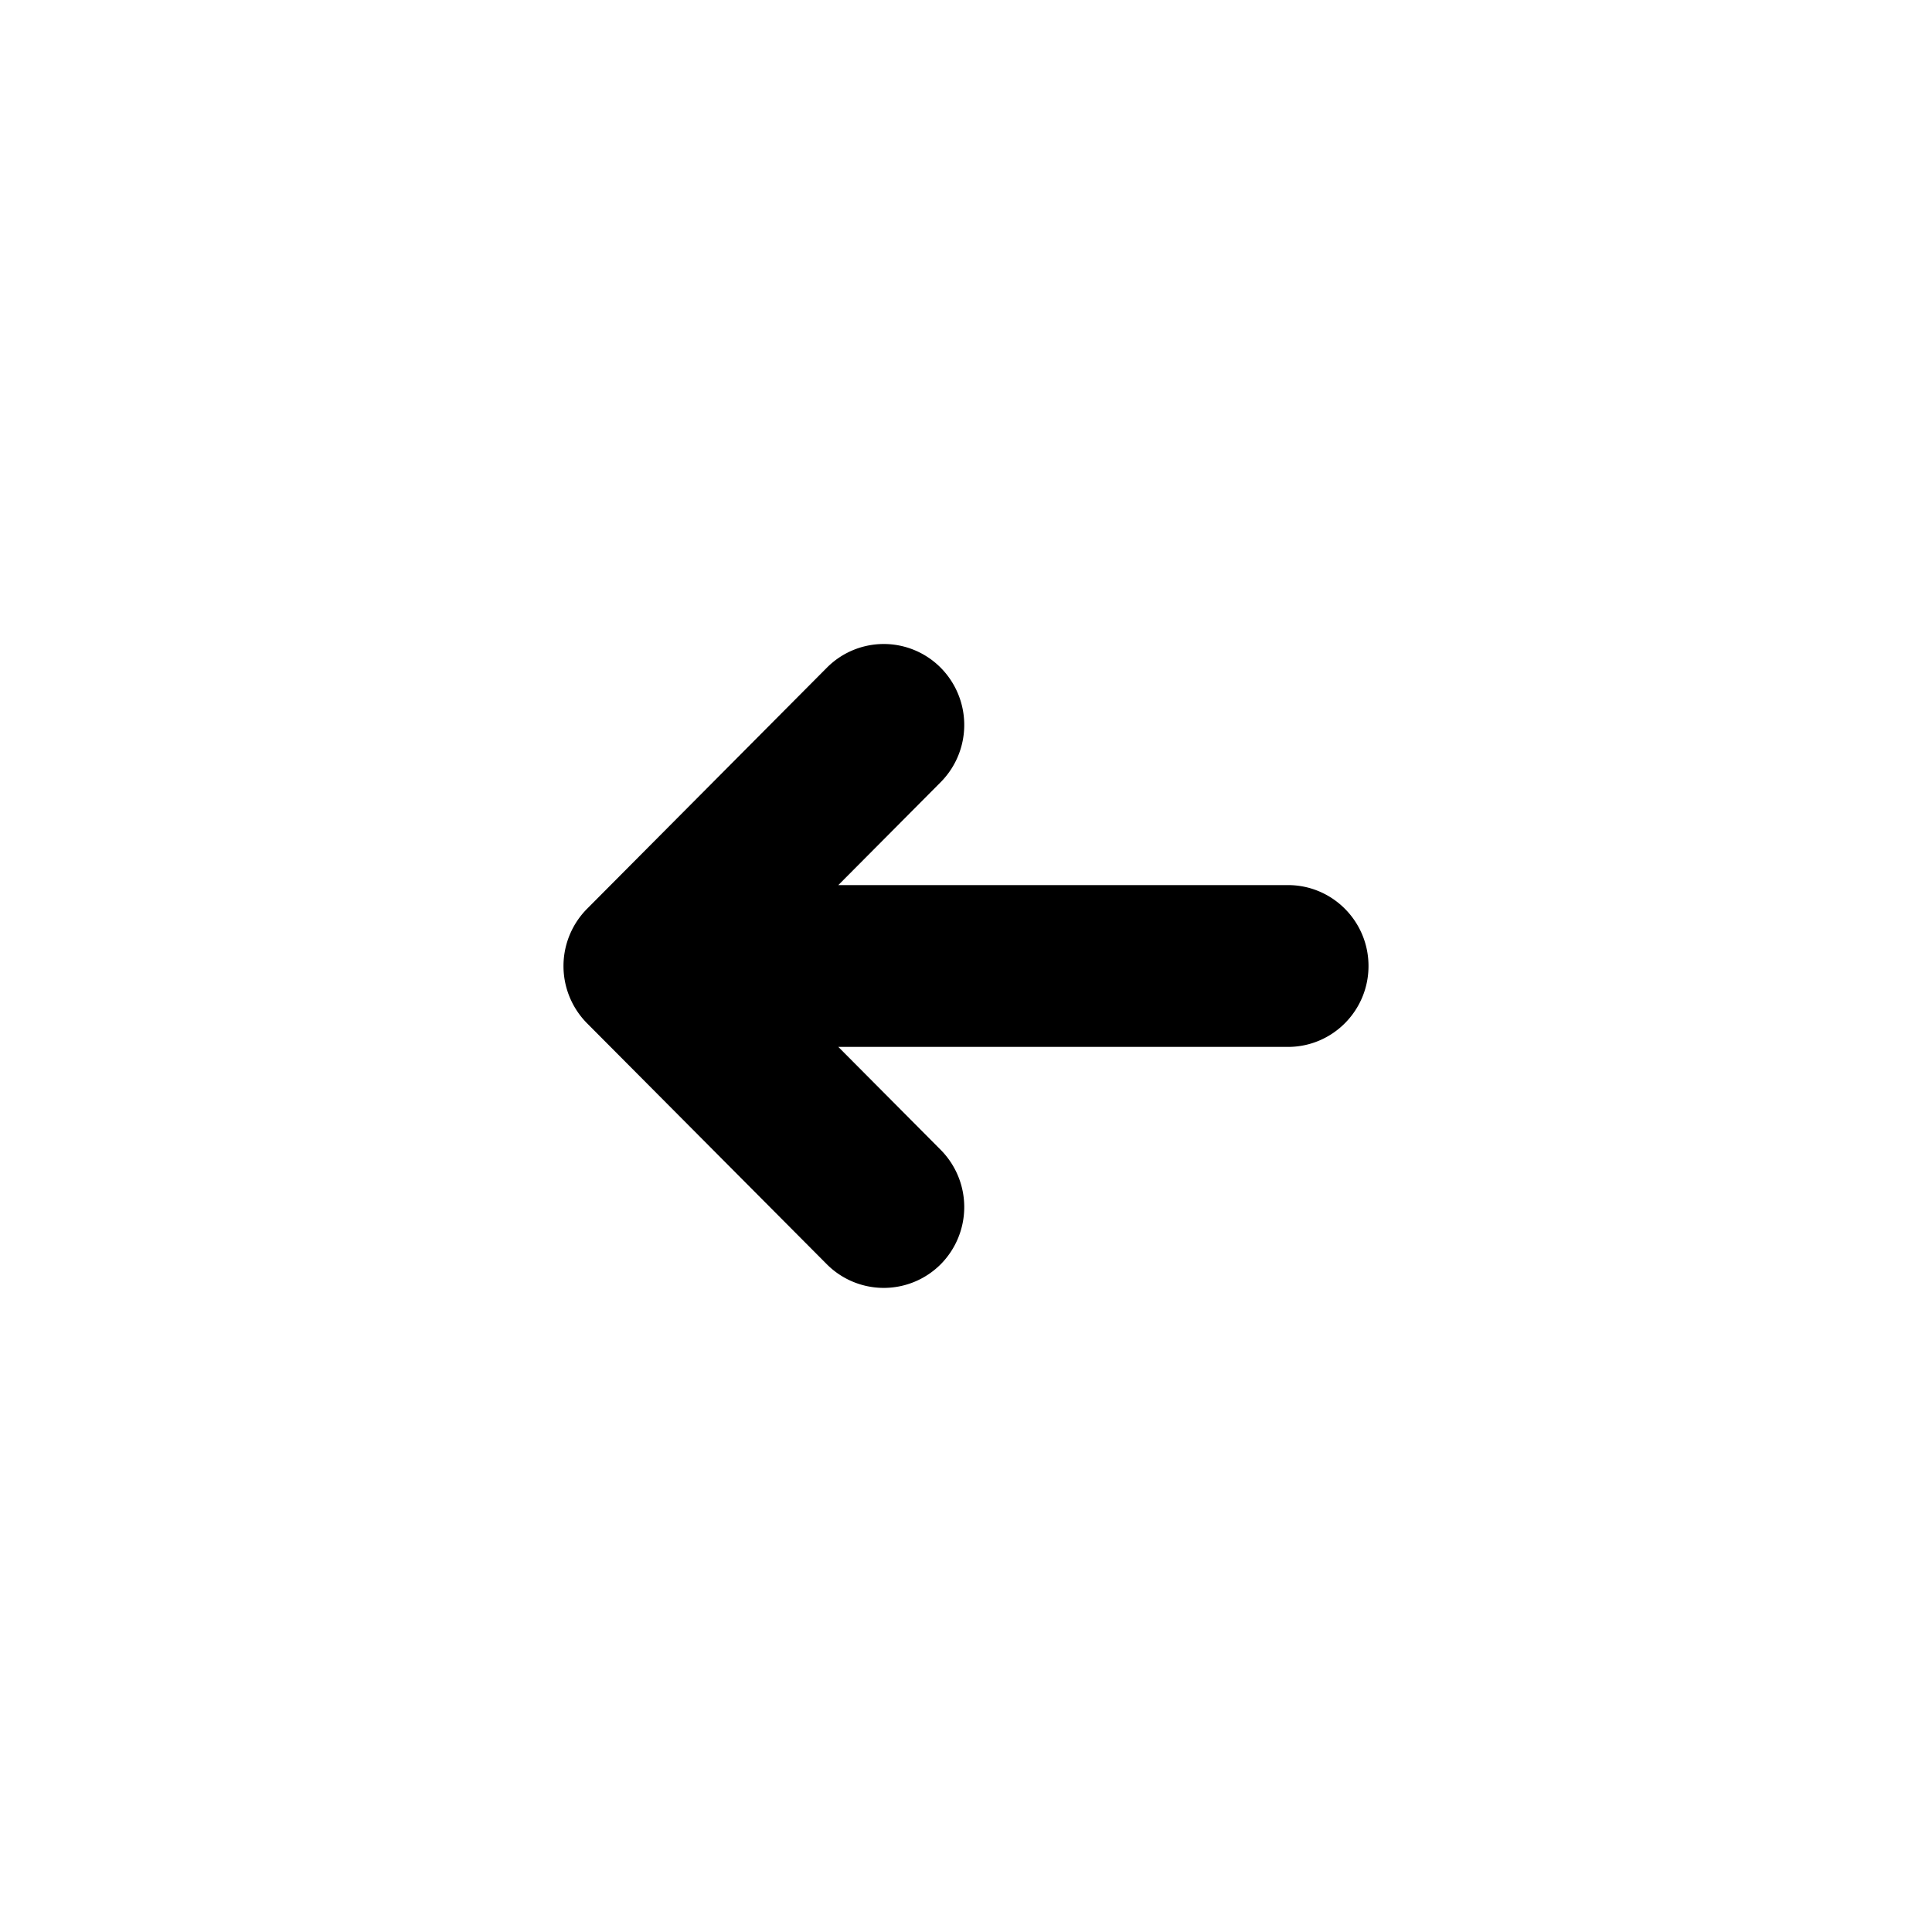 <svg width="24" height="24" viewBox="0 0 24 24" xmlns="http://www.w3.org/2000/svg"><path d="M16 10.995h-5.586l1.272-1.279a1.01 1.01 0 000-1.421.996.996 0 00-1.415 0l-2.978 2.994a1.01 1.01 0 000 1.423l2.978 2.993a.999.999 0 001.415 0 1.01 1.01 0 000-1.421l-1.272-1.279H16c.552 0 1-.45 1-1.005 0-.555-.448-1.005-1-1.005" fill="inherit"></path></svg>
